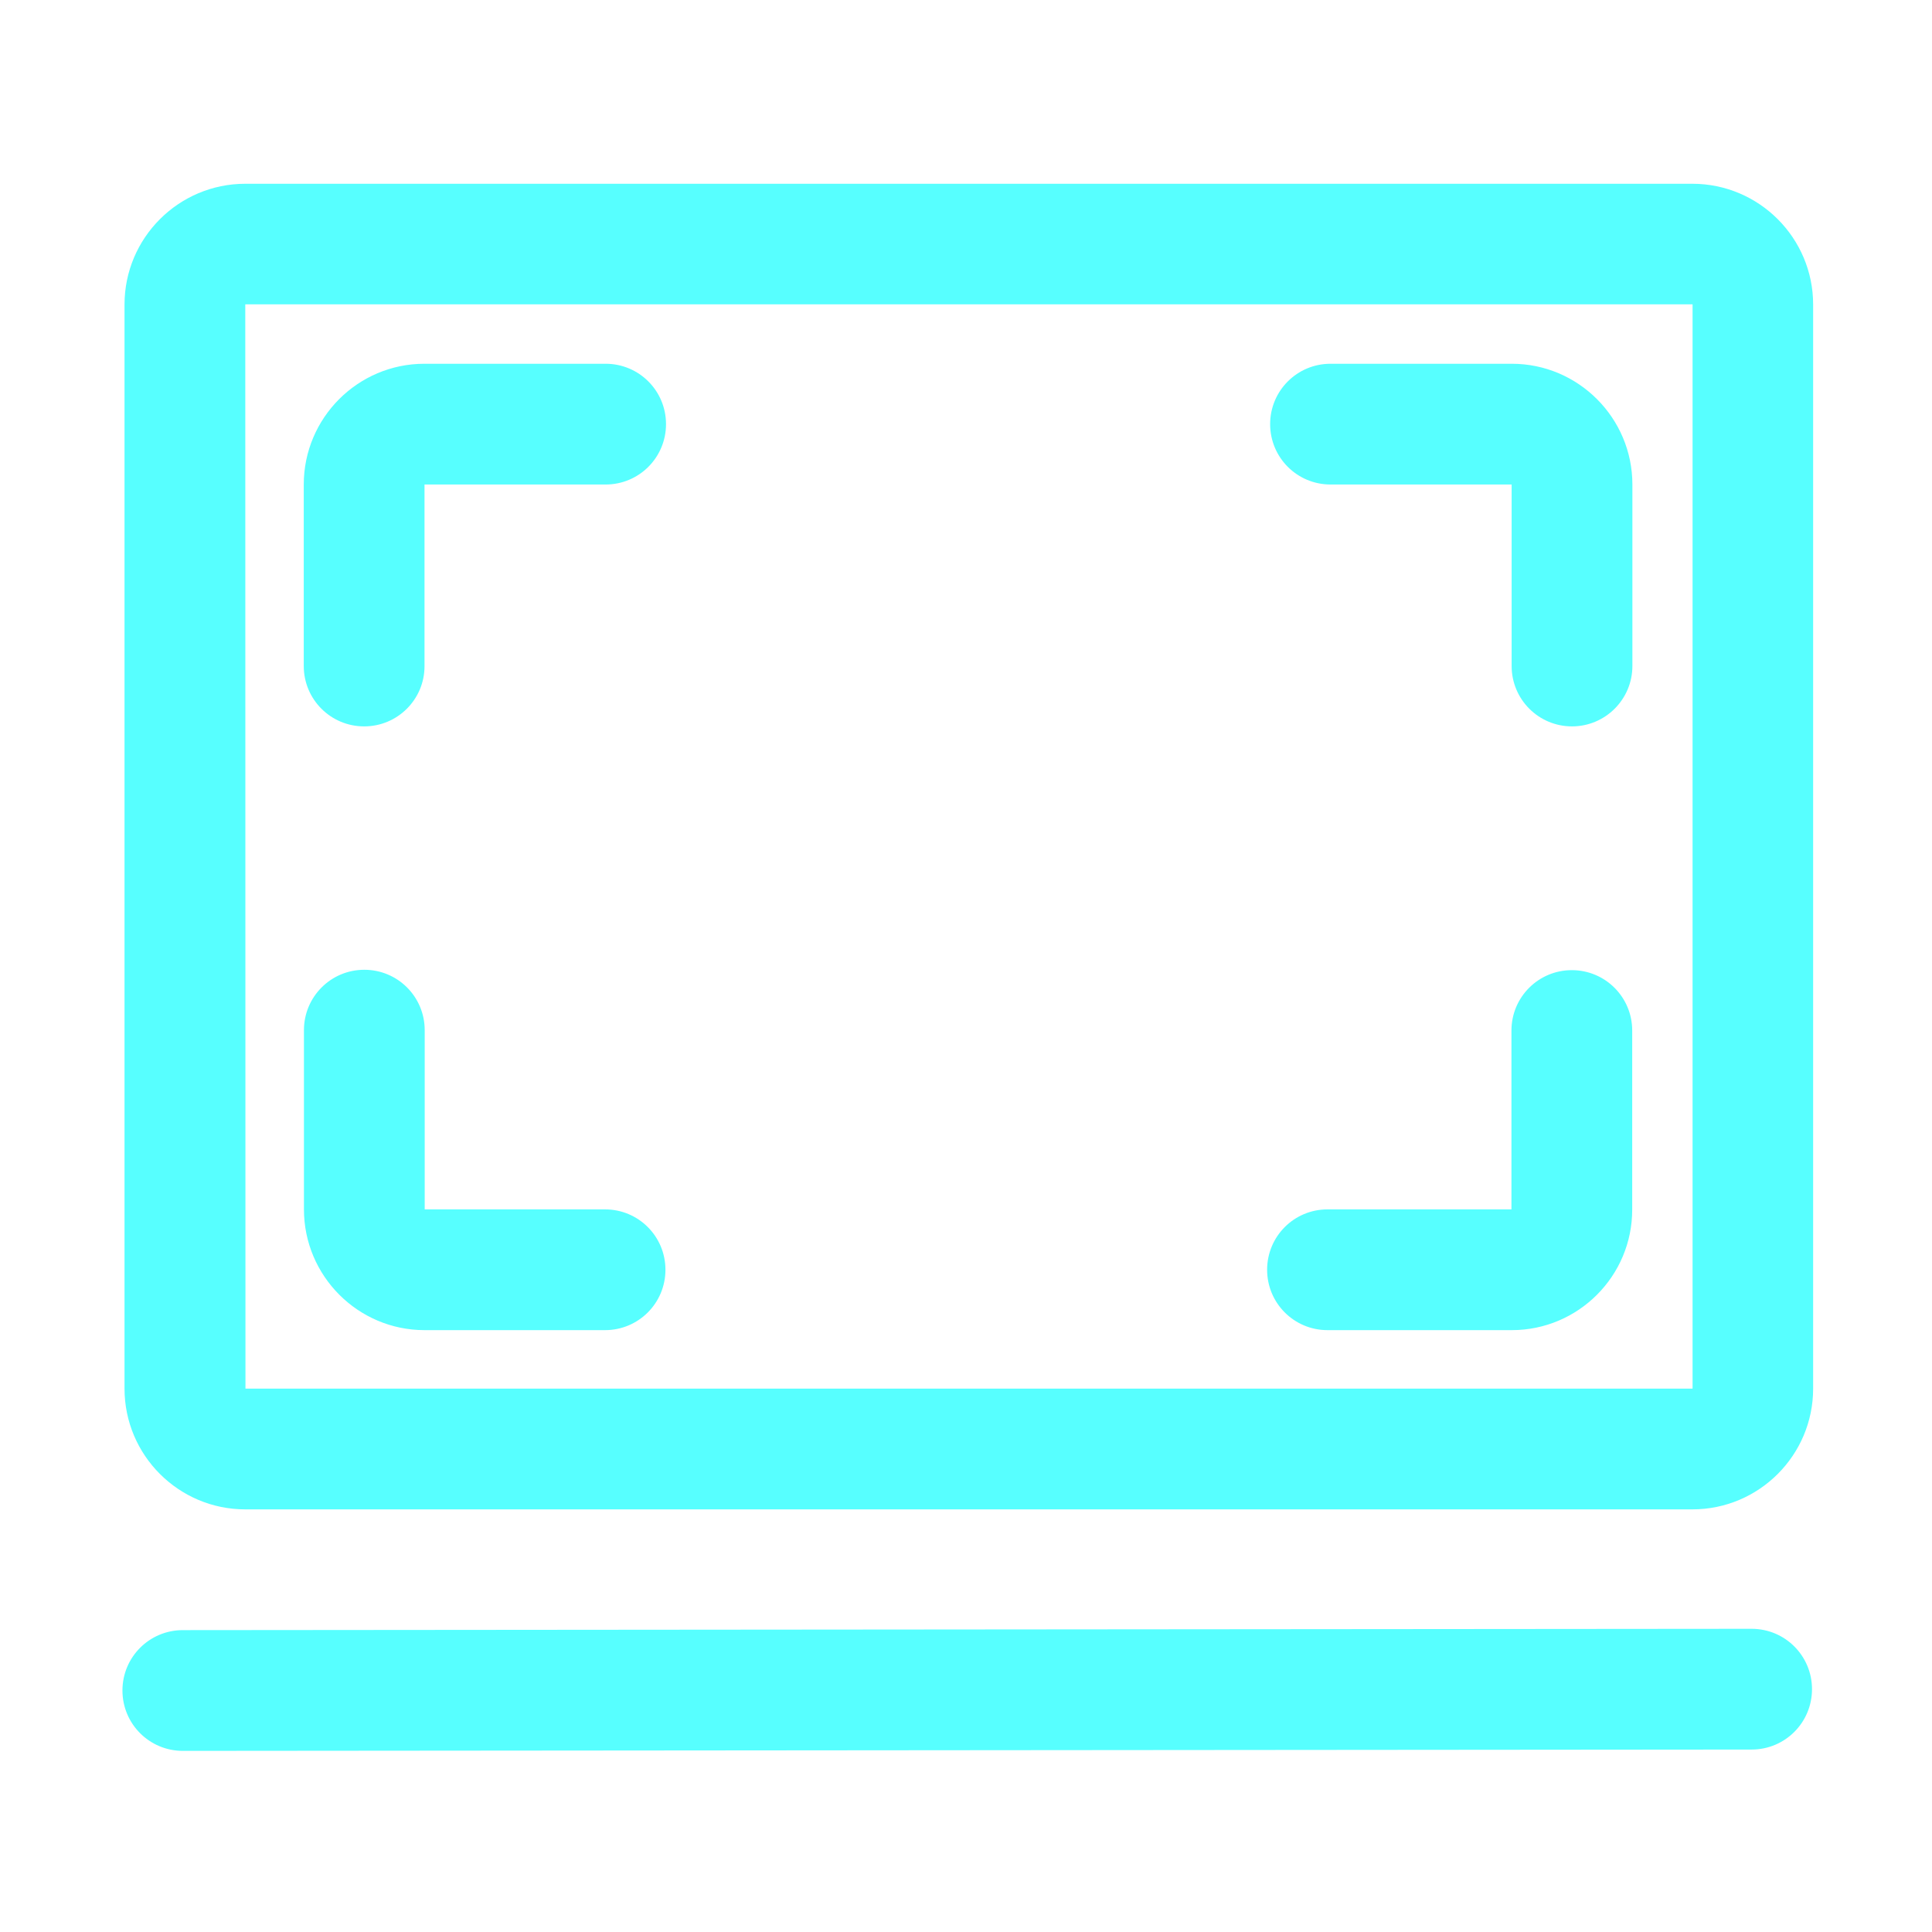 <?xml version="1.0" standalone="no"?><!DOCTYPE svg PUBLIC "-//W3C//DTD SVG 1.1//EN" "http://www.w3.org/Graphics/SVG/1.1/DTD/svg11.dtd"><svg t="1744852709638" class="icon" viewBox="0 0 1024 1024" version="1.1" xmlns="http://www.w3.org/2000/svg" p-id="6456" xmlns:xlink="http://www.w3.org/1999/xlink" width="200" height="200"><path d="M897 800H130c-35.3 0-64-28.7-64-64V161.4c0-35.3 28.7-64 64-64h767c35.3 0 64 28.7 64 64V736c0 35.3-28.7 64-64 64z m-766.9-64H897l0.1-0.1V161.4l-0.1-0.1H130.1l-0.1 0.1 0.1 574.6c-0.1 0-0.1 0 0 0z" fill="#57FFFF" p-id="6457"></path><path d="M801.3 705h-97.7c-17.7 0-32-14.3-32-32s14.3-32 32-32h97.5v-94.8c0-17.7 14.3-32 32-32s32 14.3 32 32V641c0.1 35.3-28.6 64-63.8 64zM833.2 385c-17.7 0-32-14.3-32-32v-96.2h-96c-17.7 0-32-14.3-32-32s14.3-32 32-32h96.1c35.2 0 63.9 28.7 63.9 64V353c0 17.7-14.4 32-32 32z m-31.9-128.2zM193 385c-17.7 0-32-14.3-32-32v-96.2c0-35.3 28.7-64 63.9-64H321c17.7 0 32 14.3 32 32s-14.3 32-32 32h-96v96.3c0 17.6-14.3 31.9-32 31.9zM320.7 705H225c-35.2 0-63.9-28.7-63.9-64v-95c0-17.7 14.3-32 32-32s32 14.3 32 32v95h95.6c17.7 0 32 14.3 32 32s-14.3 32-32 32zM96.9 928c-17.7 0-32-14.3-32-32s14.3-32 32-32l831.5-0.7c17.7 0 32 14.3 32 32s-14.3 32-32 32l-831.5 0.7c0.1 0 0 0 0 0z" fill="#57FFFF" p-id="6458"></path></svg>